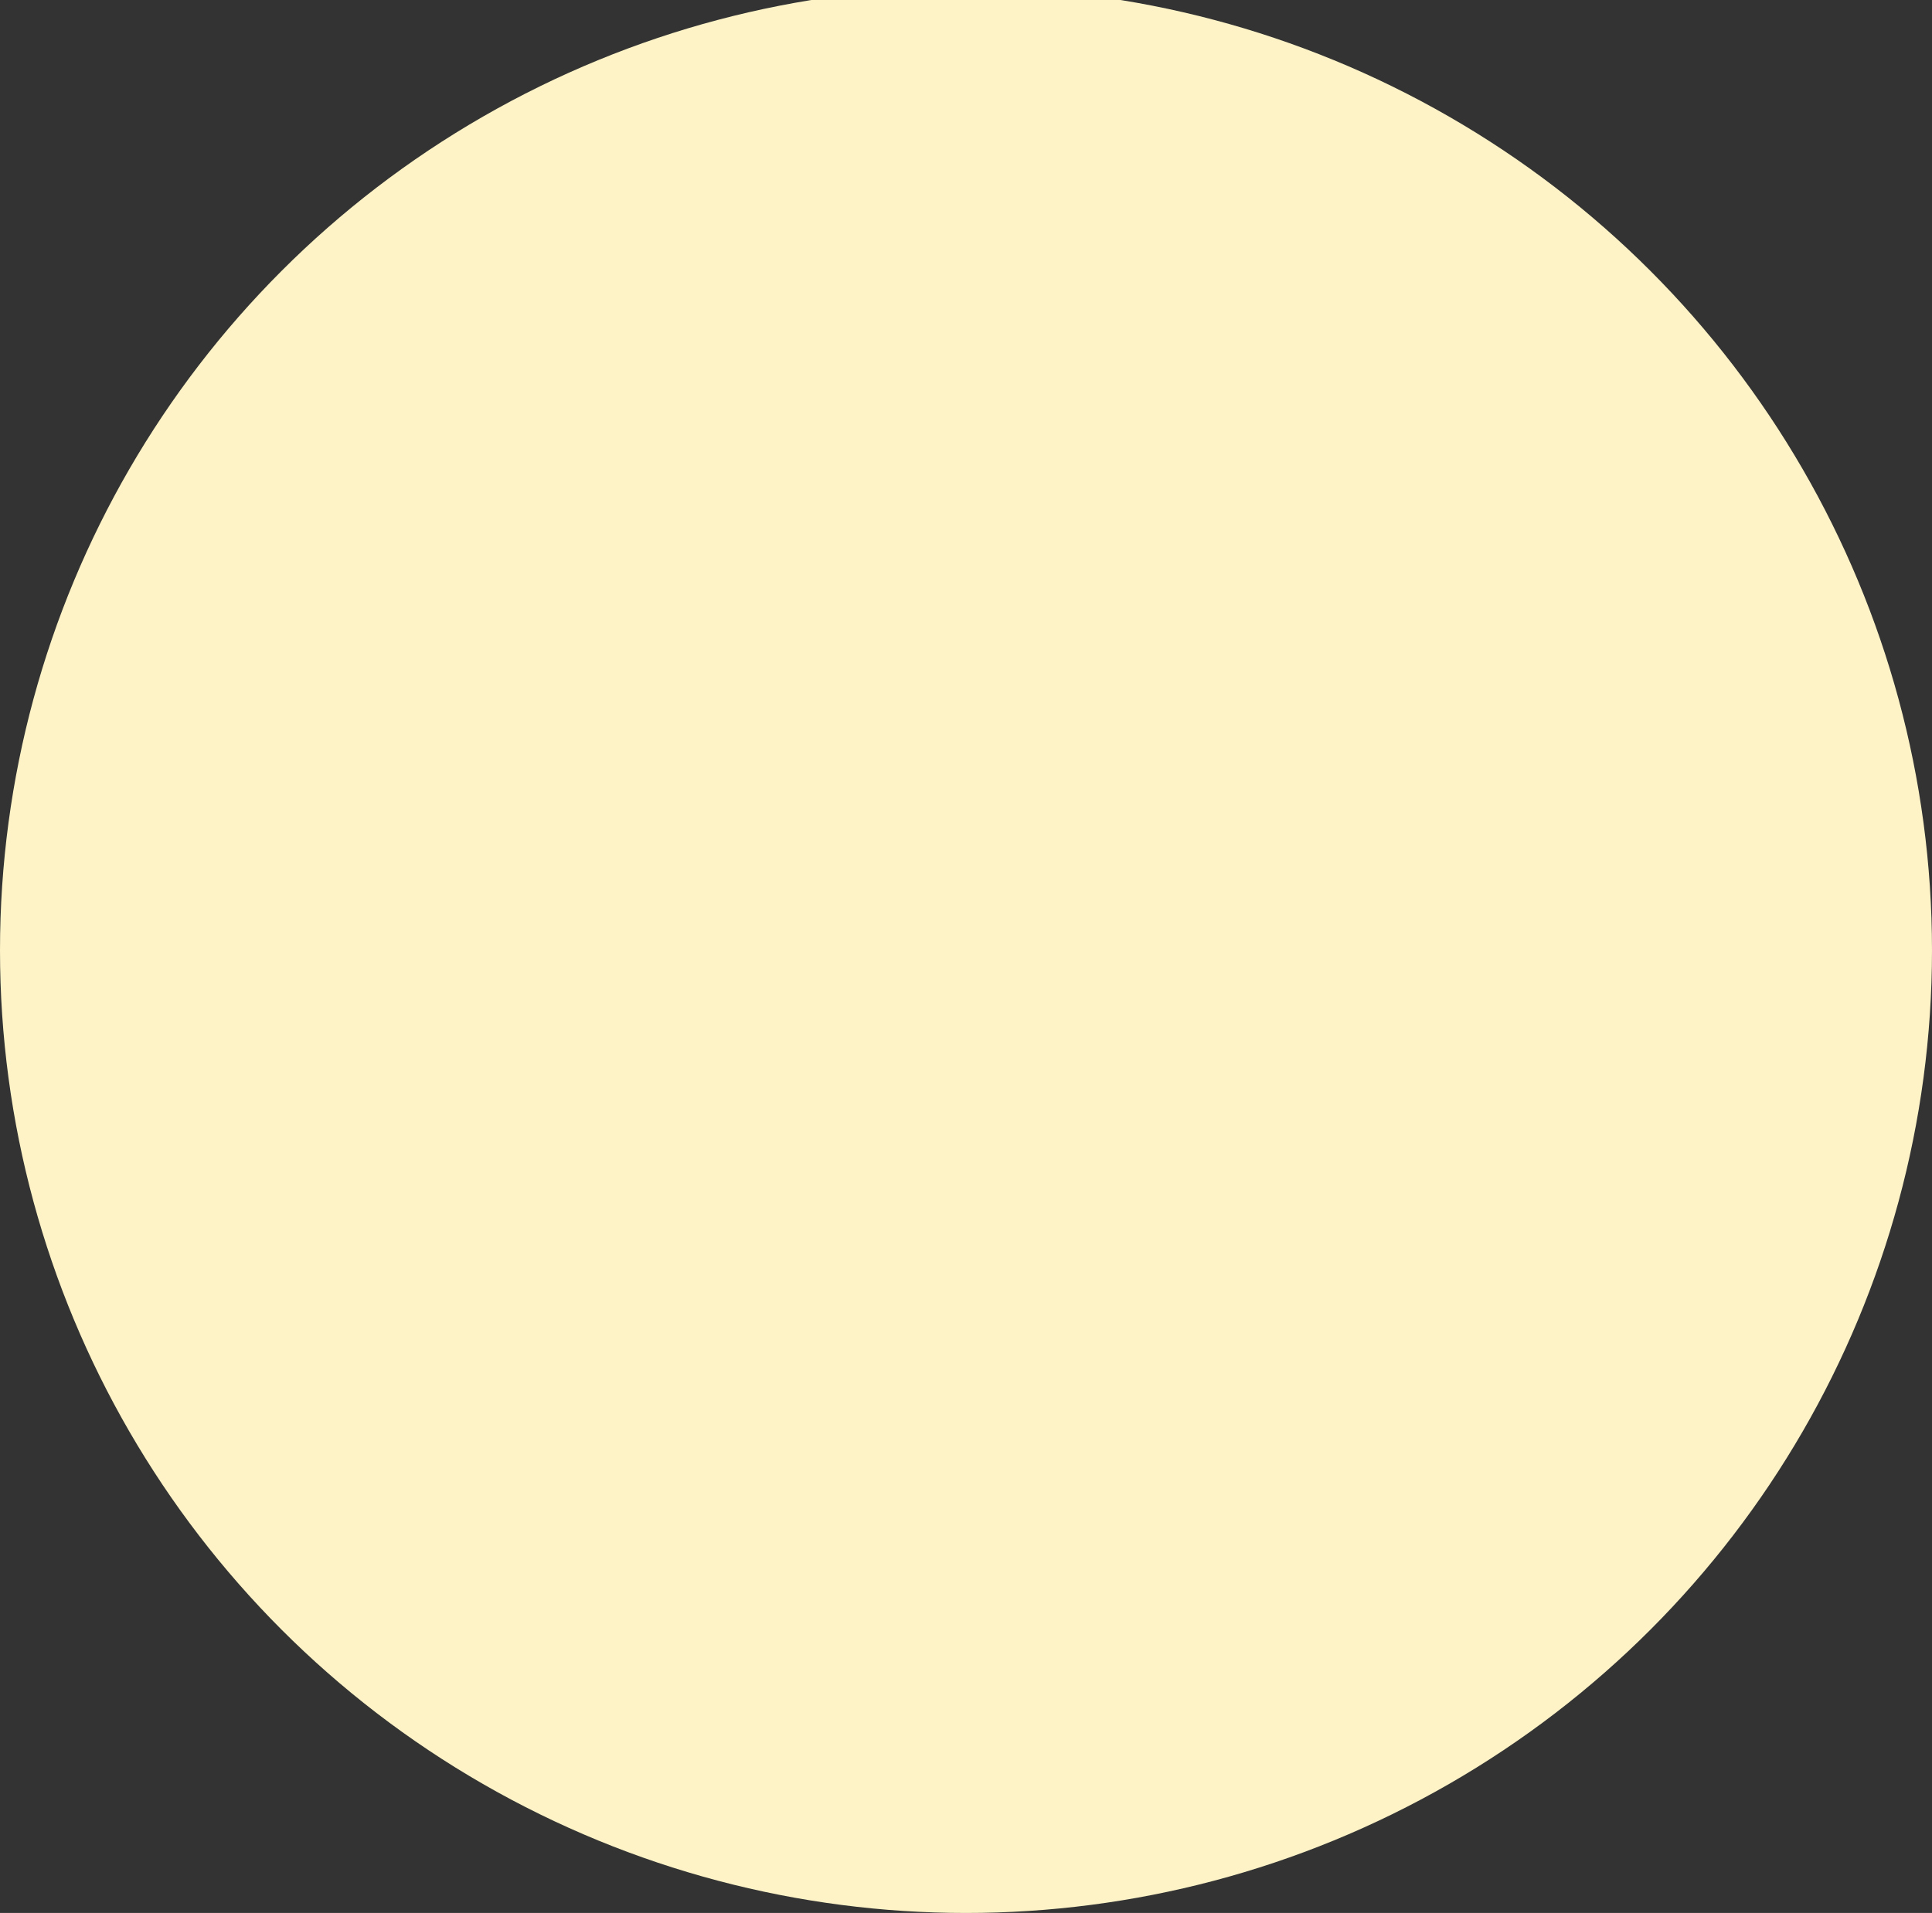 <svg width="624" height="618" viewBox="0 0 624 618" fill="none" xmlns="http://www.w3.org/2000/svg">
<rect x="0" y="0" width="624" height="618" fill="#333333" stroke="none"/>
<ellipse cx="312" cy="307" rx="312" ry="311" fill="#FEF3C7"/>
</svg>
